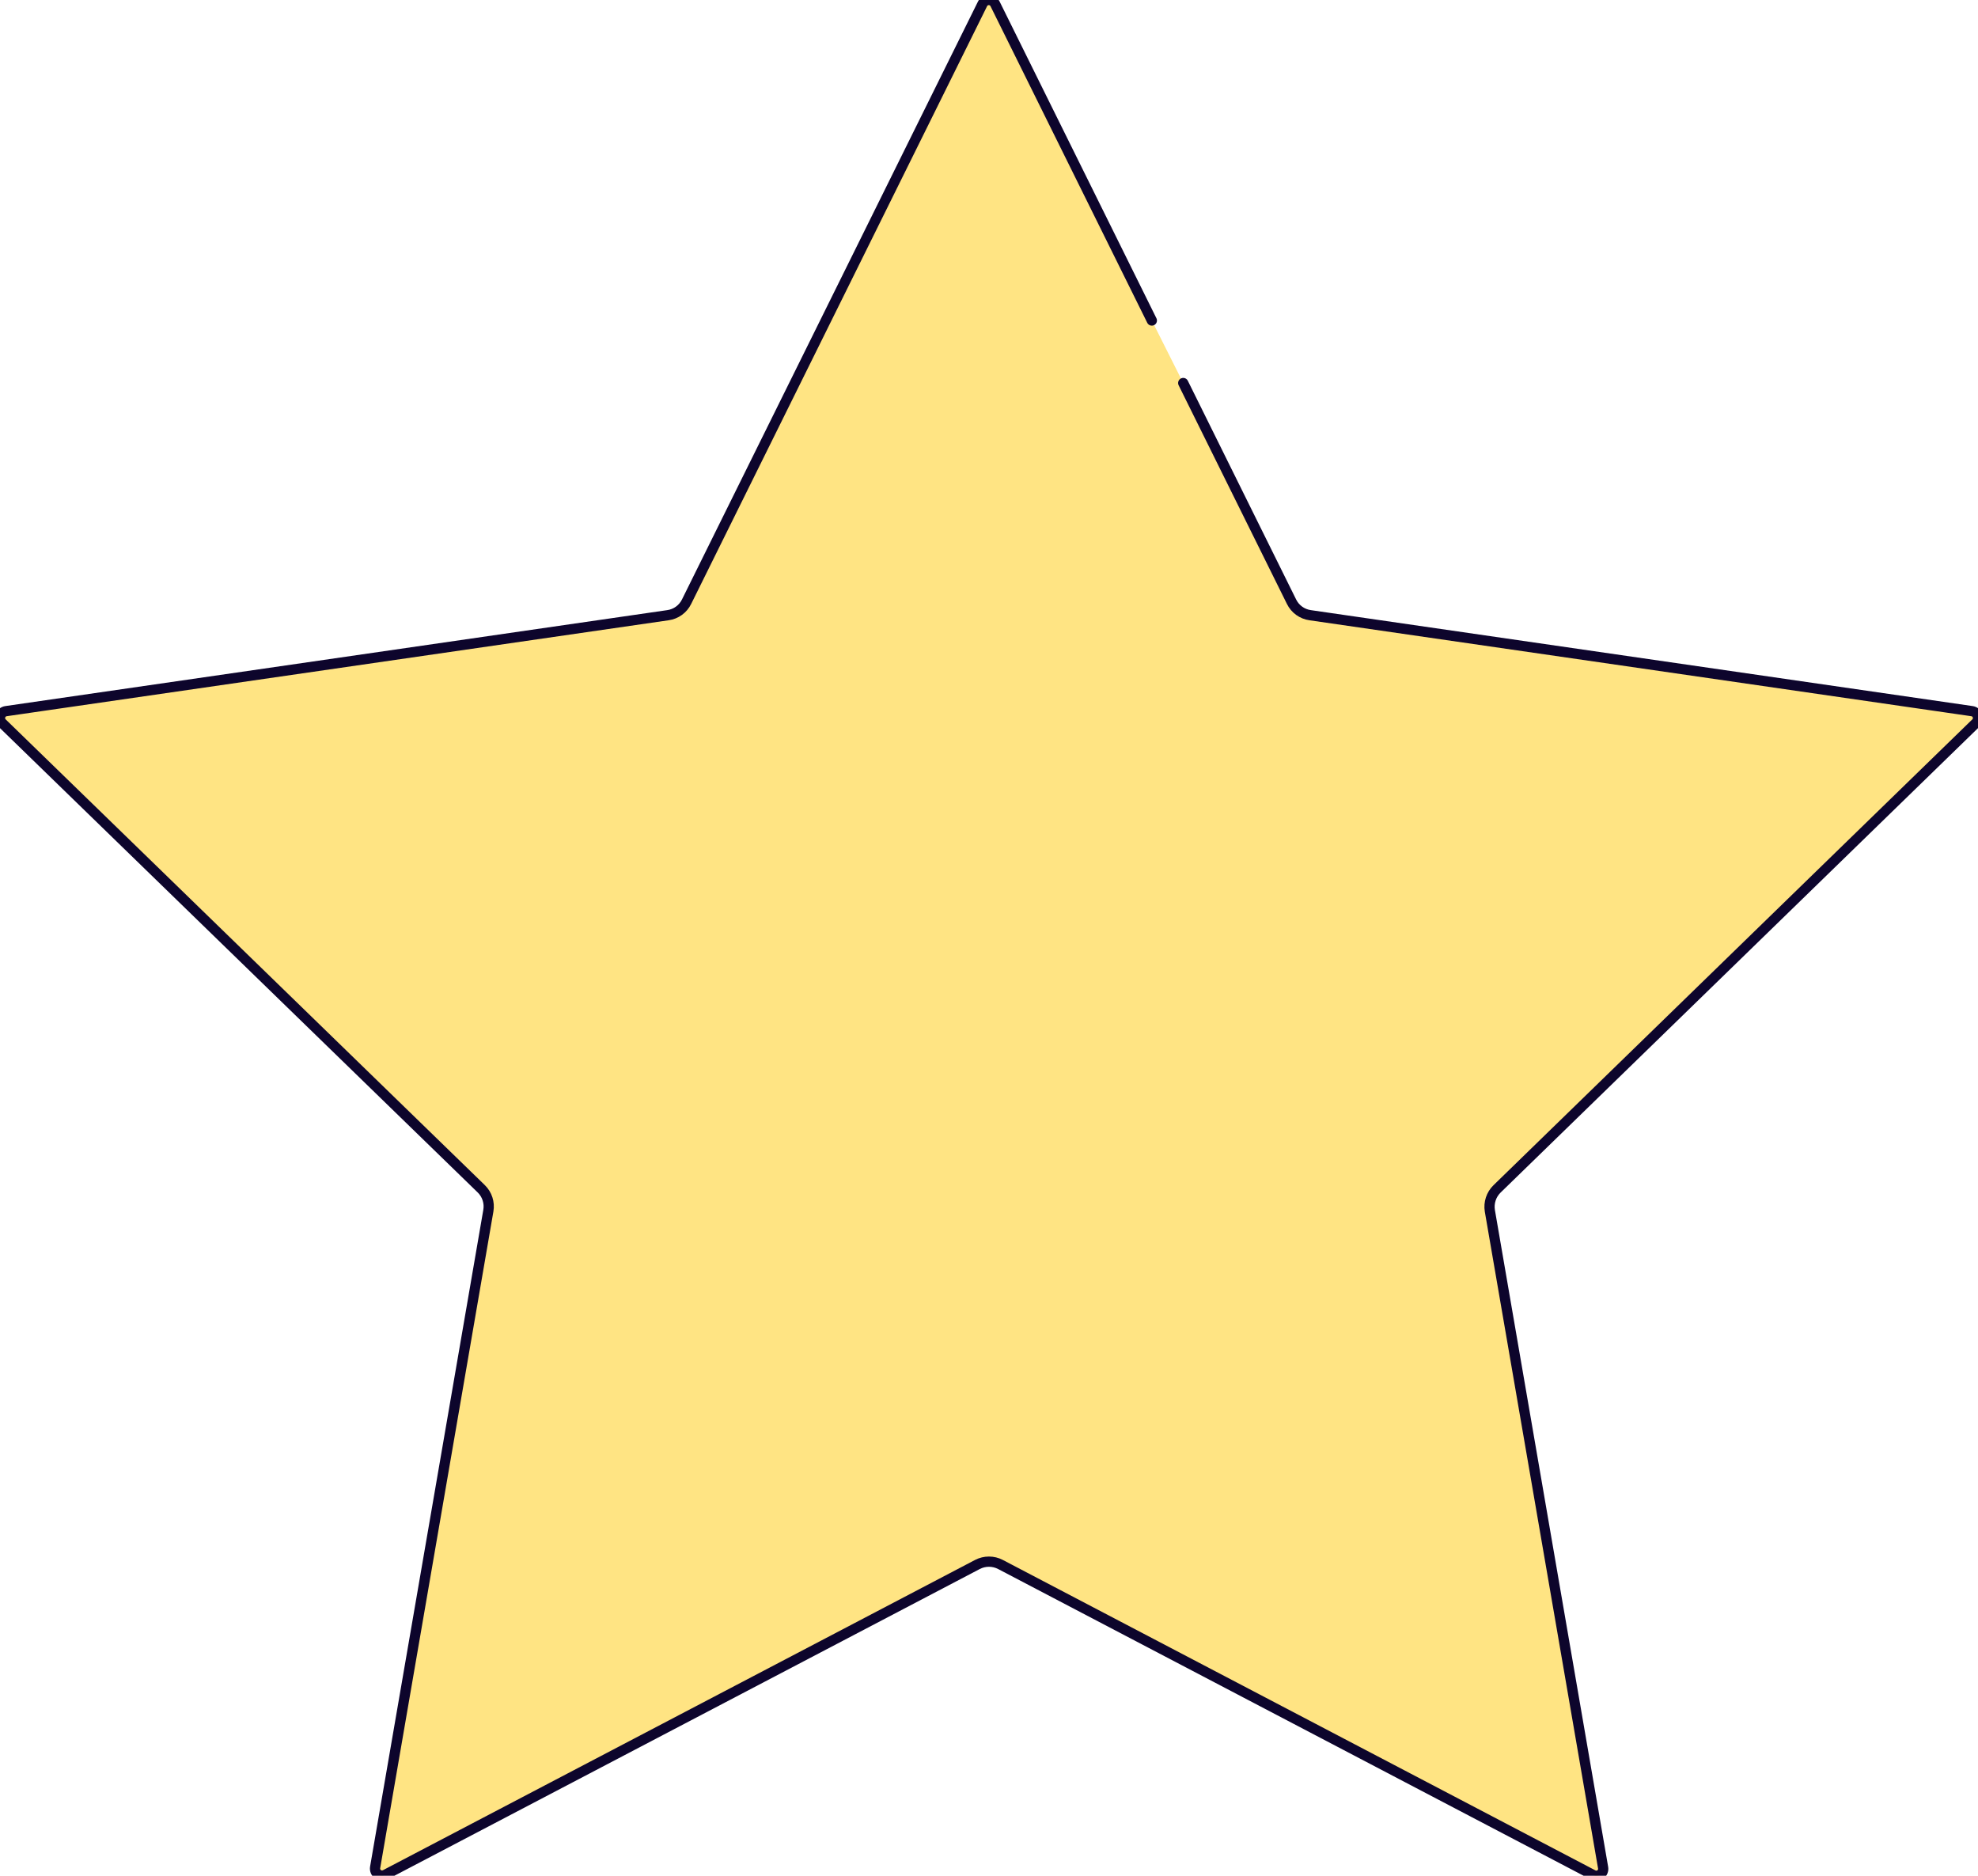 <?xml version="1.0" encoding="UTF-8"?>
<svg width="290px" height="275px" viewBox="0 0 290 275" version="1.1" xmlns="http://www.w3.org/2000/svg" xmlns:xlink="http://www.w3.org/1999/xlink">
    <title>Icons/stars</title>
    <g id="Icons/stars" stroke="none" stroke-width="1" fill="none" fill-rule="evenodd" stroke-linecap="round" stroke-linejoin="round">
        <g id="star" fill="#FFE483" fill-rule="nonzero" stroke="#0D052C" stroke-width="1.5">
            <path d="M173.476,56.153 L189.352,88.209 C189.876,89.287 190.907,90.033 192.098,90.195 L289.117,104.259 C289.505,104.314 289.827,104.583 289.949,104.954 C290.071,105.324 289.971,105.732 289.691,106.004 L219.488,174.298 C218.631,175.135 218.237,176.336 218.432,177.517 L235.032,273.789 C235.112,274.181 234.953,274.583 234.627,274.814 C234.3,275.045 233.867,275.062 233.523,274.857 L146.69,229.369 C145.627,228.812 144.358,228.812 143.295,229.369 L56.508,274.842 C56.162,275.033 55.738,275.01 55.416,274.782 C55.094,274.554 54.932,274.162 54.999,273.774 L71.598,177.502 C71.806,176.323 71.416,175.119 70.557,174.283 L0.309,106.004 C0.029,105.732 -0.071,105.324 0.051,104.954 C0.173,104.583 0.495,104.314 0.883,104.259 L97.917,90.195 C99.108,90.033 100.139,89.287 100.663,88.209 L144.049,0.571 C144.222,0.221 144.579,0 144.97,0 C145.361,0 145.718,0.221 145.89,0.571 L168.874,46.992" id="star-2"></path>
        </g>
    </g>
</svg>
